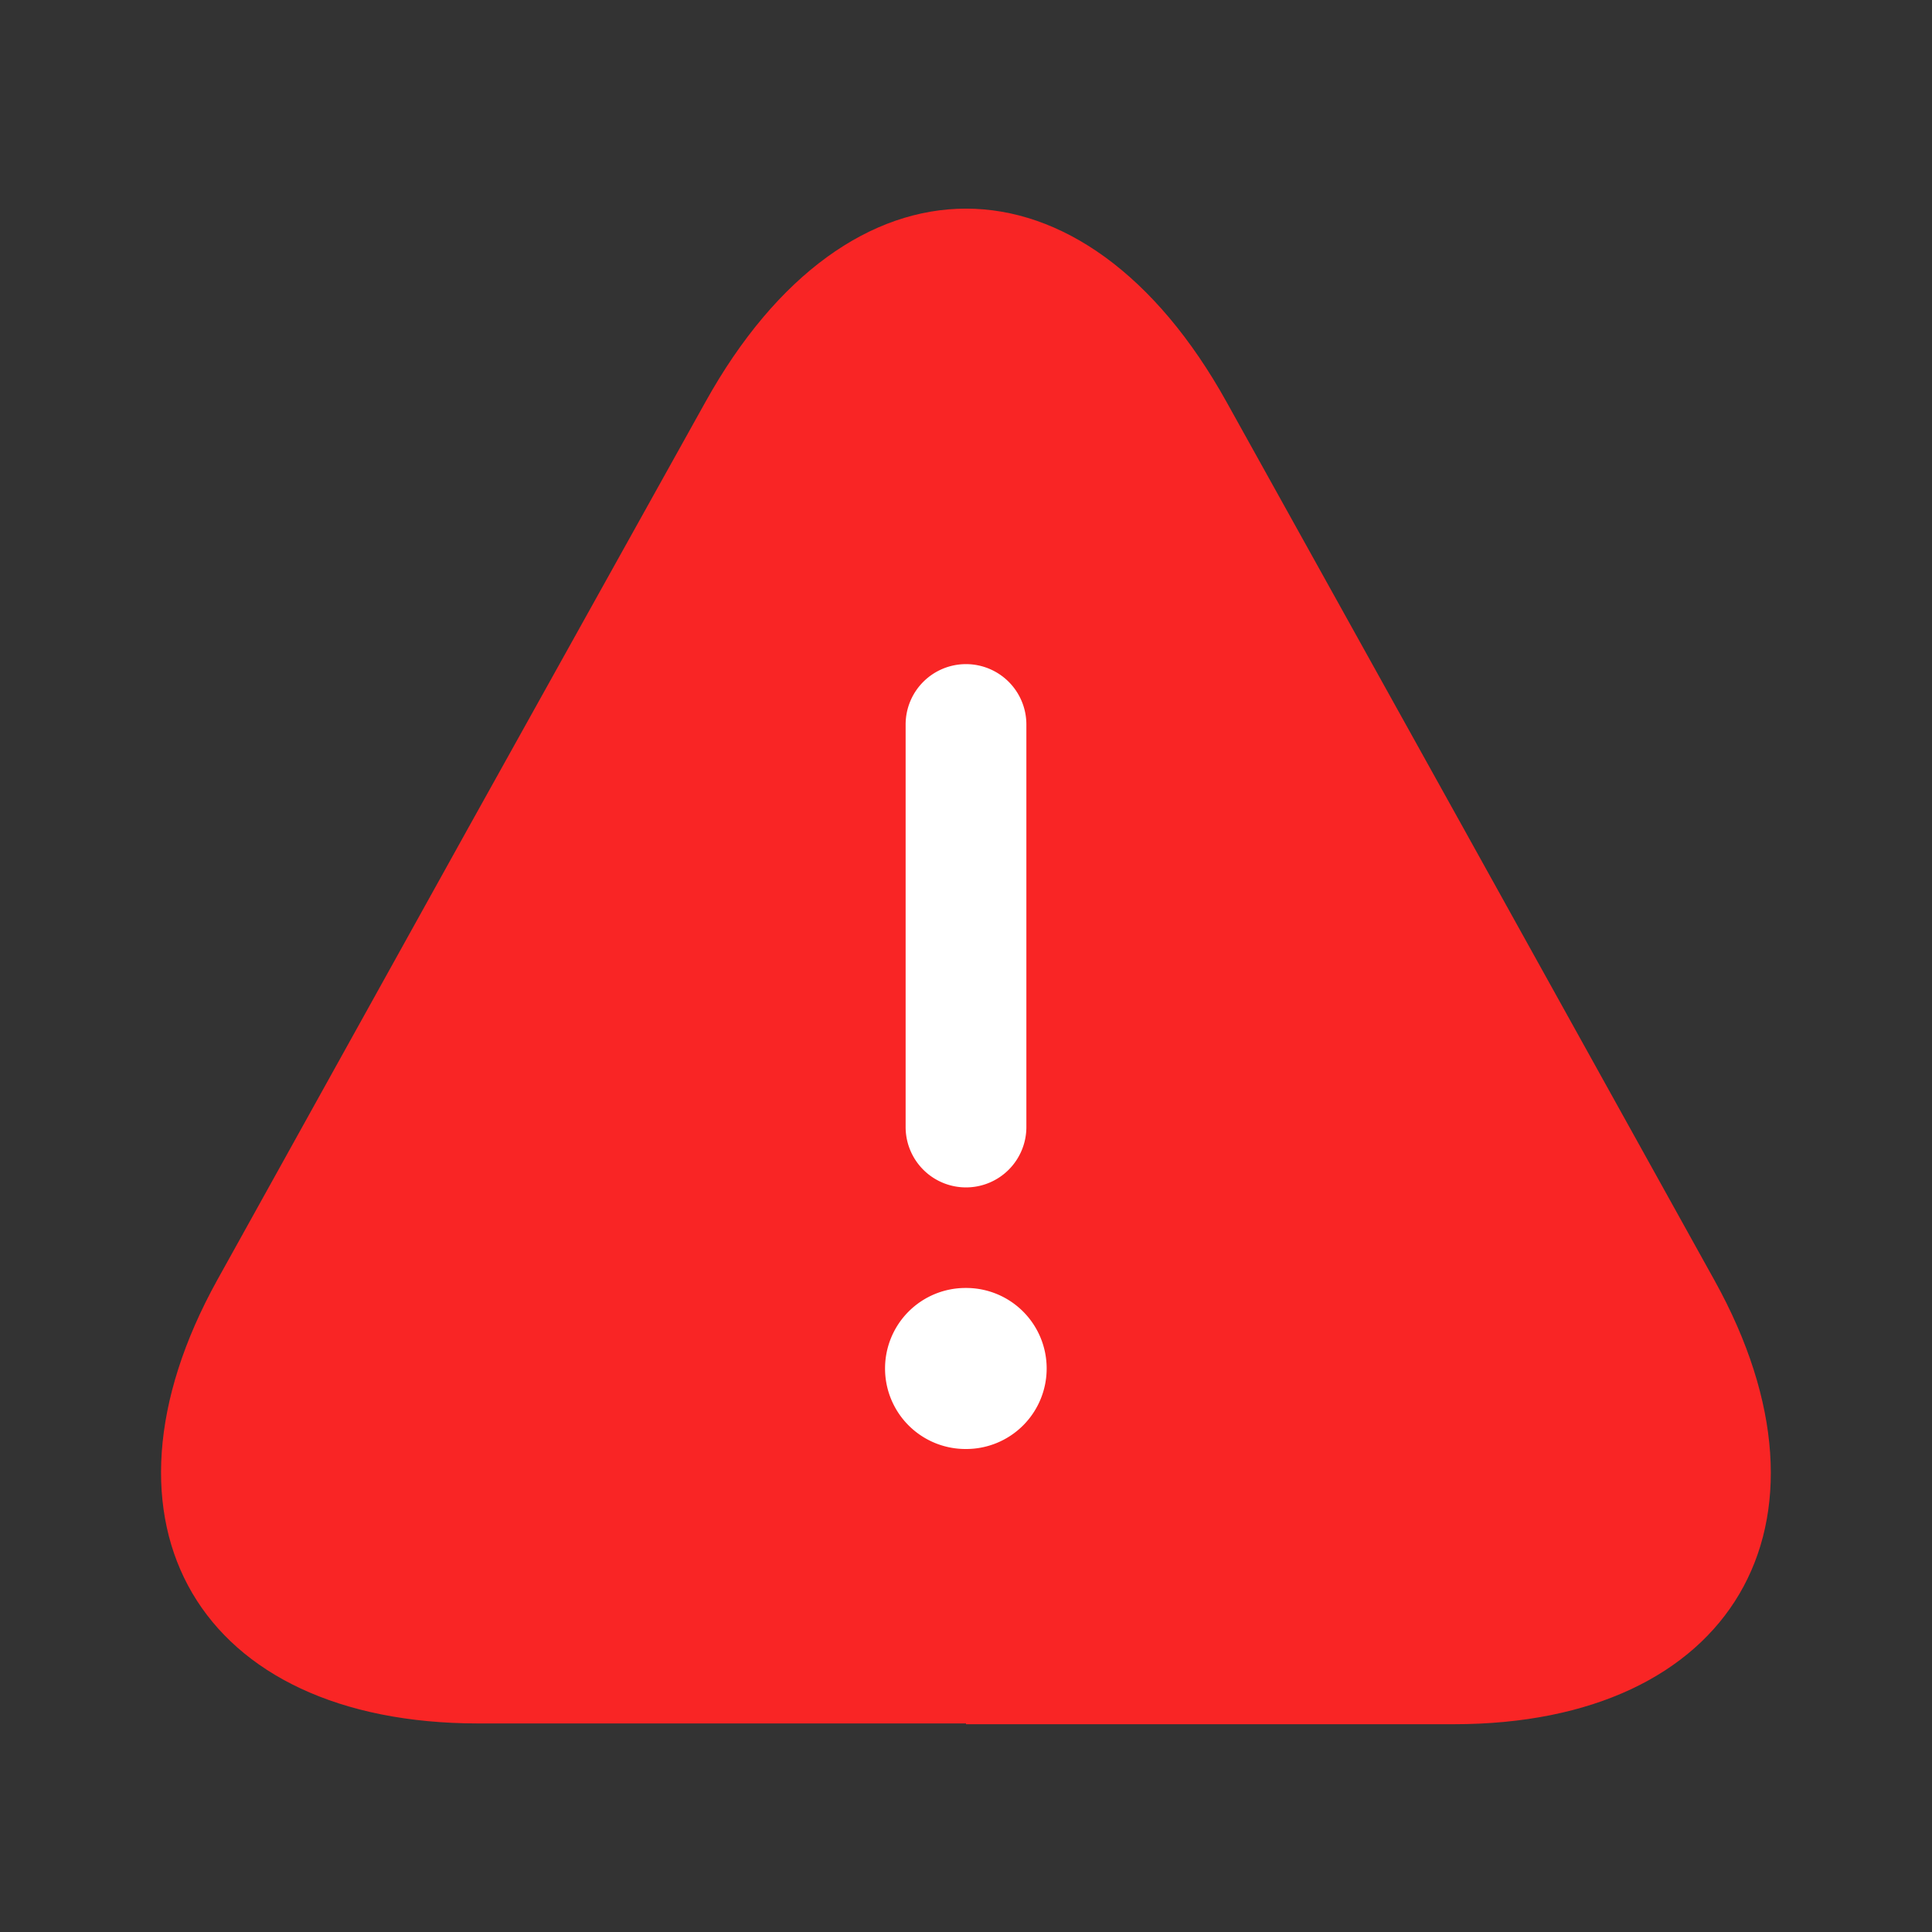 <svg id="danger" xmlns="http://www.w3.org/2000/svg" width="20" height="20" viewBox="0 0 20 20">
  <rect x="0" y="0" width="20" height="20" fill="#333333" stroke="none"/>
  <path id="Vector" d="M8.333,15.681H3.283c-2.892,0-4.1-2.067-2.7-4.592l2.6-4.683,2.45-4.4c1.483-2.675,3.917-2.675,5.4,0l2.45,4.408,2.6,4.683c1.4,2.525.183,4.592-2.7,4.592H8.333Z" transform="translate(1.667 2.16)" fill="#f92525"/>
  <path id="Vector-2" data-name="Vector" d="M-.159.667H-.167A.833.833,0,0,1-1-.167.833.833,0,0,1-.167-1h.007a.833.833,0,0,1,.833.833A.833.833,0,0,1-.159.667Z" transform="translate(10.162 14.333)" fill="#fff"/>
  <path id="Vector-3" data-name="Vector" d="M0,0H20V20H0Z" fill="none" opacity="0"/>
  <path id="Vector-4" data-name="Vector" d="M-.125,4.667A.625.625,0,0,1-.75,4.042V-.125A.625.625,0,0,1-.125-.75.625.625,0,0,1,.5-.125V4.042A.625.625,0,0,1-.125,4.667Z" transform="translate(10.125 7.625)" fill="#fff"/>
</svg>
